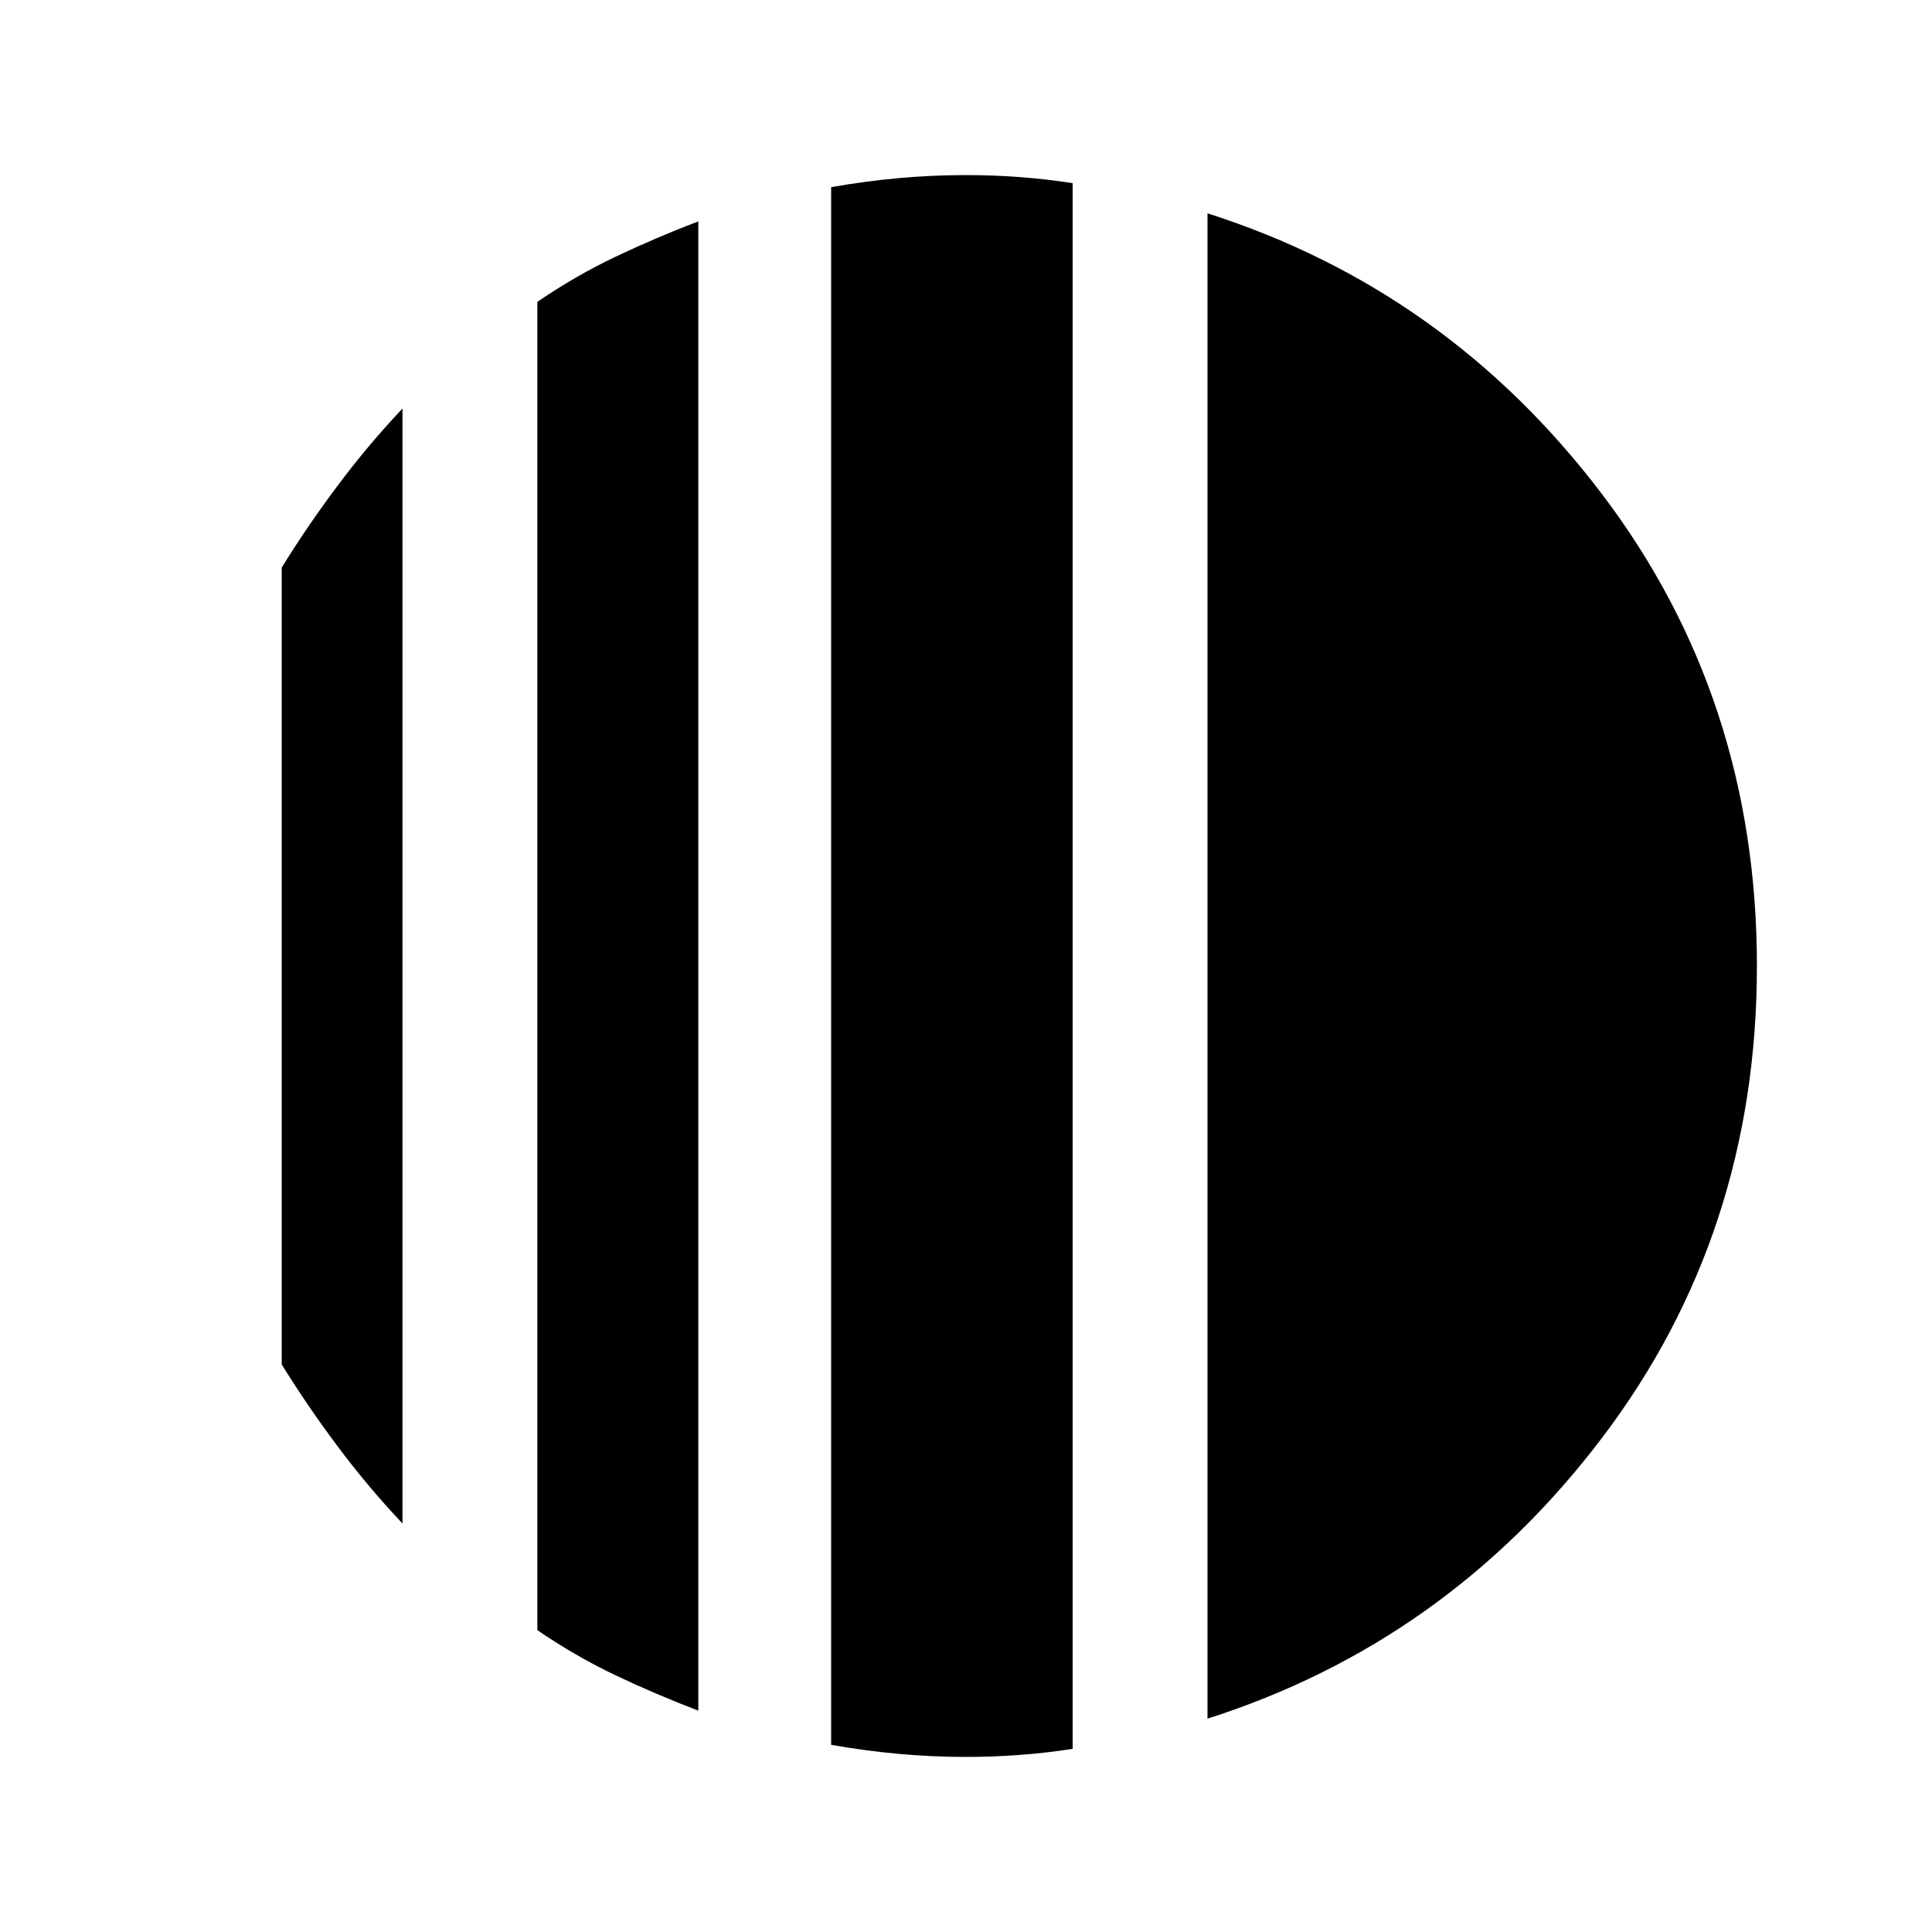 <svg xmlns="http://www.w3.org/2000/svg" height="40" width="40"><path d="M8.333 8.458v23.084q-.708-.75-1.333-1.584-.625-.833-1.167-1.708v-16.5q.542-.875 1.167-1.708.625-.834 1.333-1.584Zm6.125-3.875v30.834q-.875-.334-1.708-.729-.833-.396-1.625-.938V6.25q.792-.542 1.625-.937.833-.396 1.708-.73Zm10.542 31V4.417Q29.958 6 33.167 10.229q3.208 4.229 3.208 9.771 0 5.542-3.208 9.771Q29.958 34 25 35.583Zm-5 .792q-.708 0-1.396-.063-.687-.062-1.396-.187V3.875q.709-.125 1.396-.187.688-.063 1.396-.063.583 0 1.125.042.542.041 1.083.125v32.416q-.541.084-1.083.125-.542.042-1.125.042Z"/></svg>